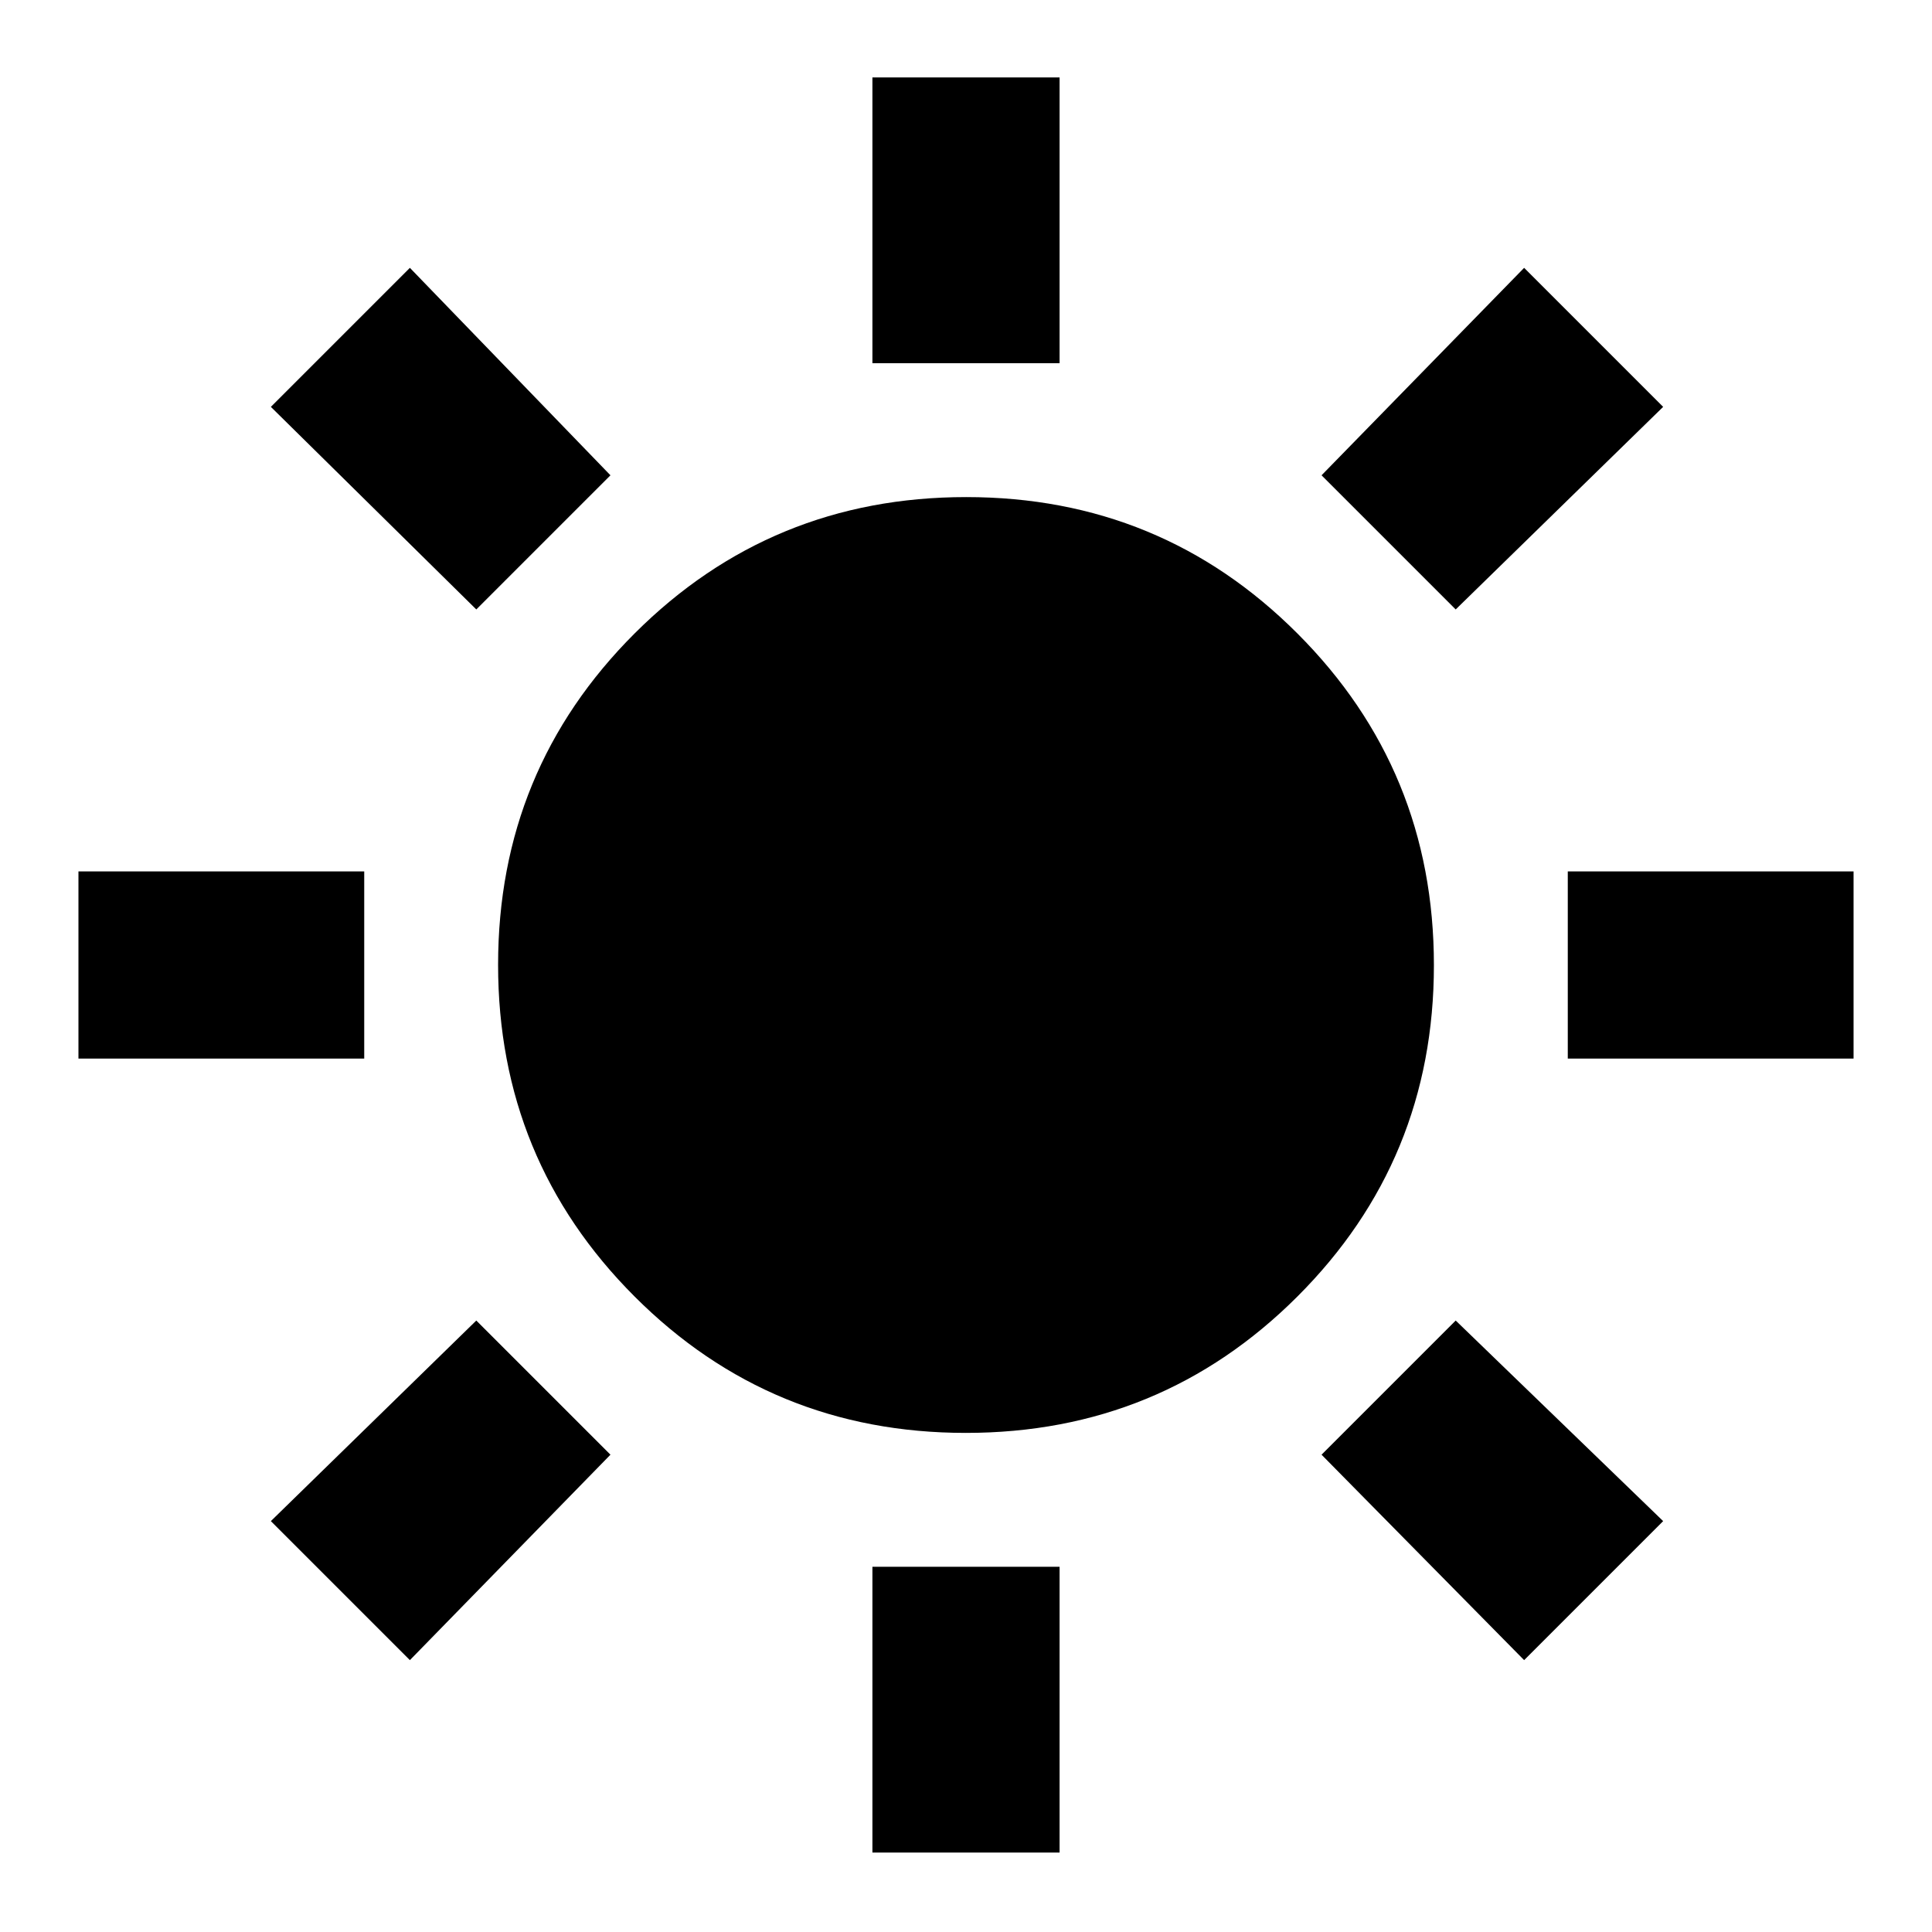<svg xmlns="http://www.w3.org/2000/svg" height="20" viewBox="0 -960 960 960" width="20"><path d="M433.5-779.52v-142h93v142h-93Zm0 740.04v-142h93v142h-93ZM779.02-434v-93h142v93h-142Zm-740.04 0v-93h142v93h-142Zm684.35-223.17-66.66-66.66 100.66-103.08 69.08 69.08-103.08 100.66ZM203.67-135.09l-69.08-69.08 102.08-99.66 66.66 66.66-99.66 102.08Zm553.66 0L656.67-237.17l66.66-66.66 103.08 99.66-69.08 69.08ZM236.67-657.17 134.59-757.83l69.08-69.08 99.66 103.08-66.66 66.66ZM479.91-248q-96.91 0-164.66-67.84T247.5-480.59q0-96.91 67.84-164.66T480.09-713q96.91 0 164.66 67.84t67.75 164.75q0 96.91-67.84 164.66T479.91-248Z"/></svg>